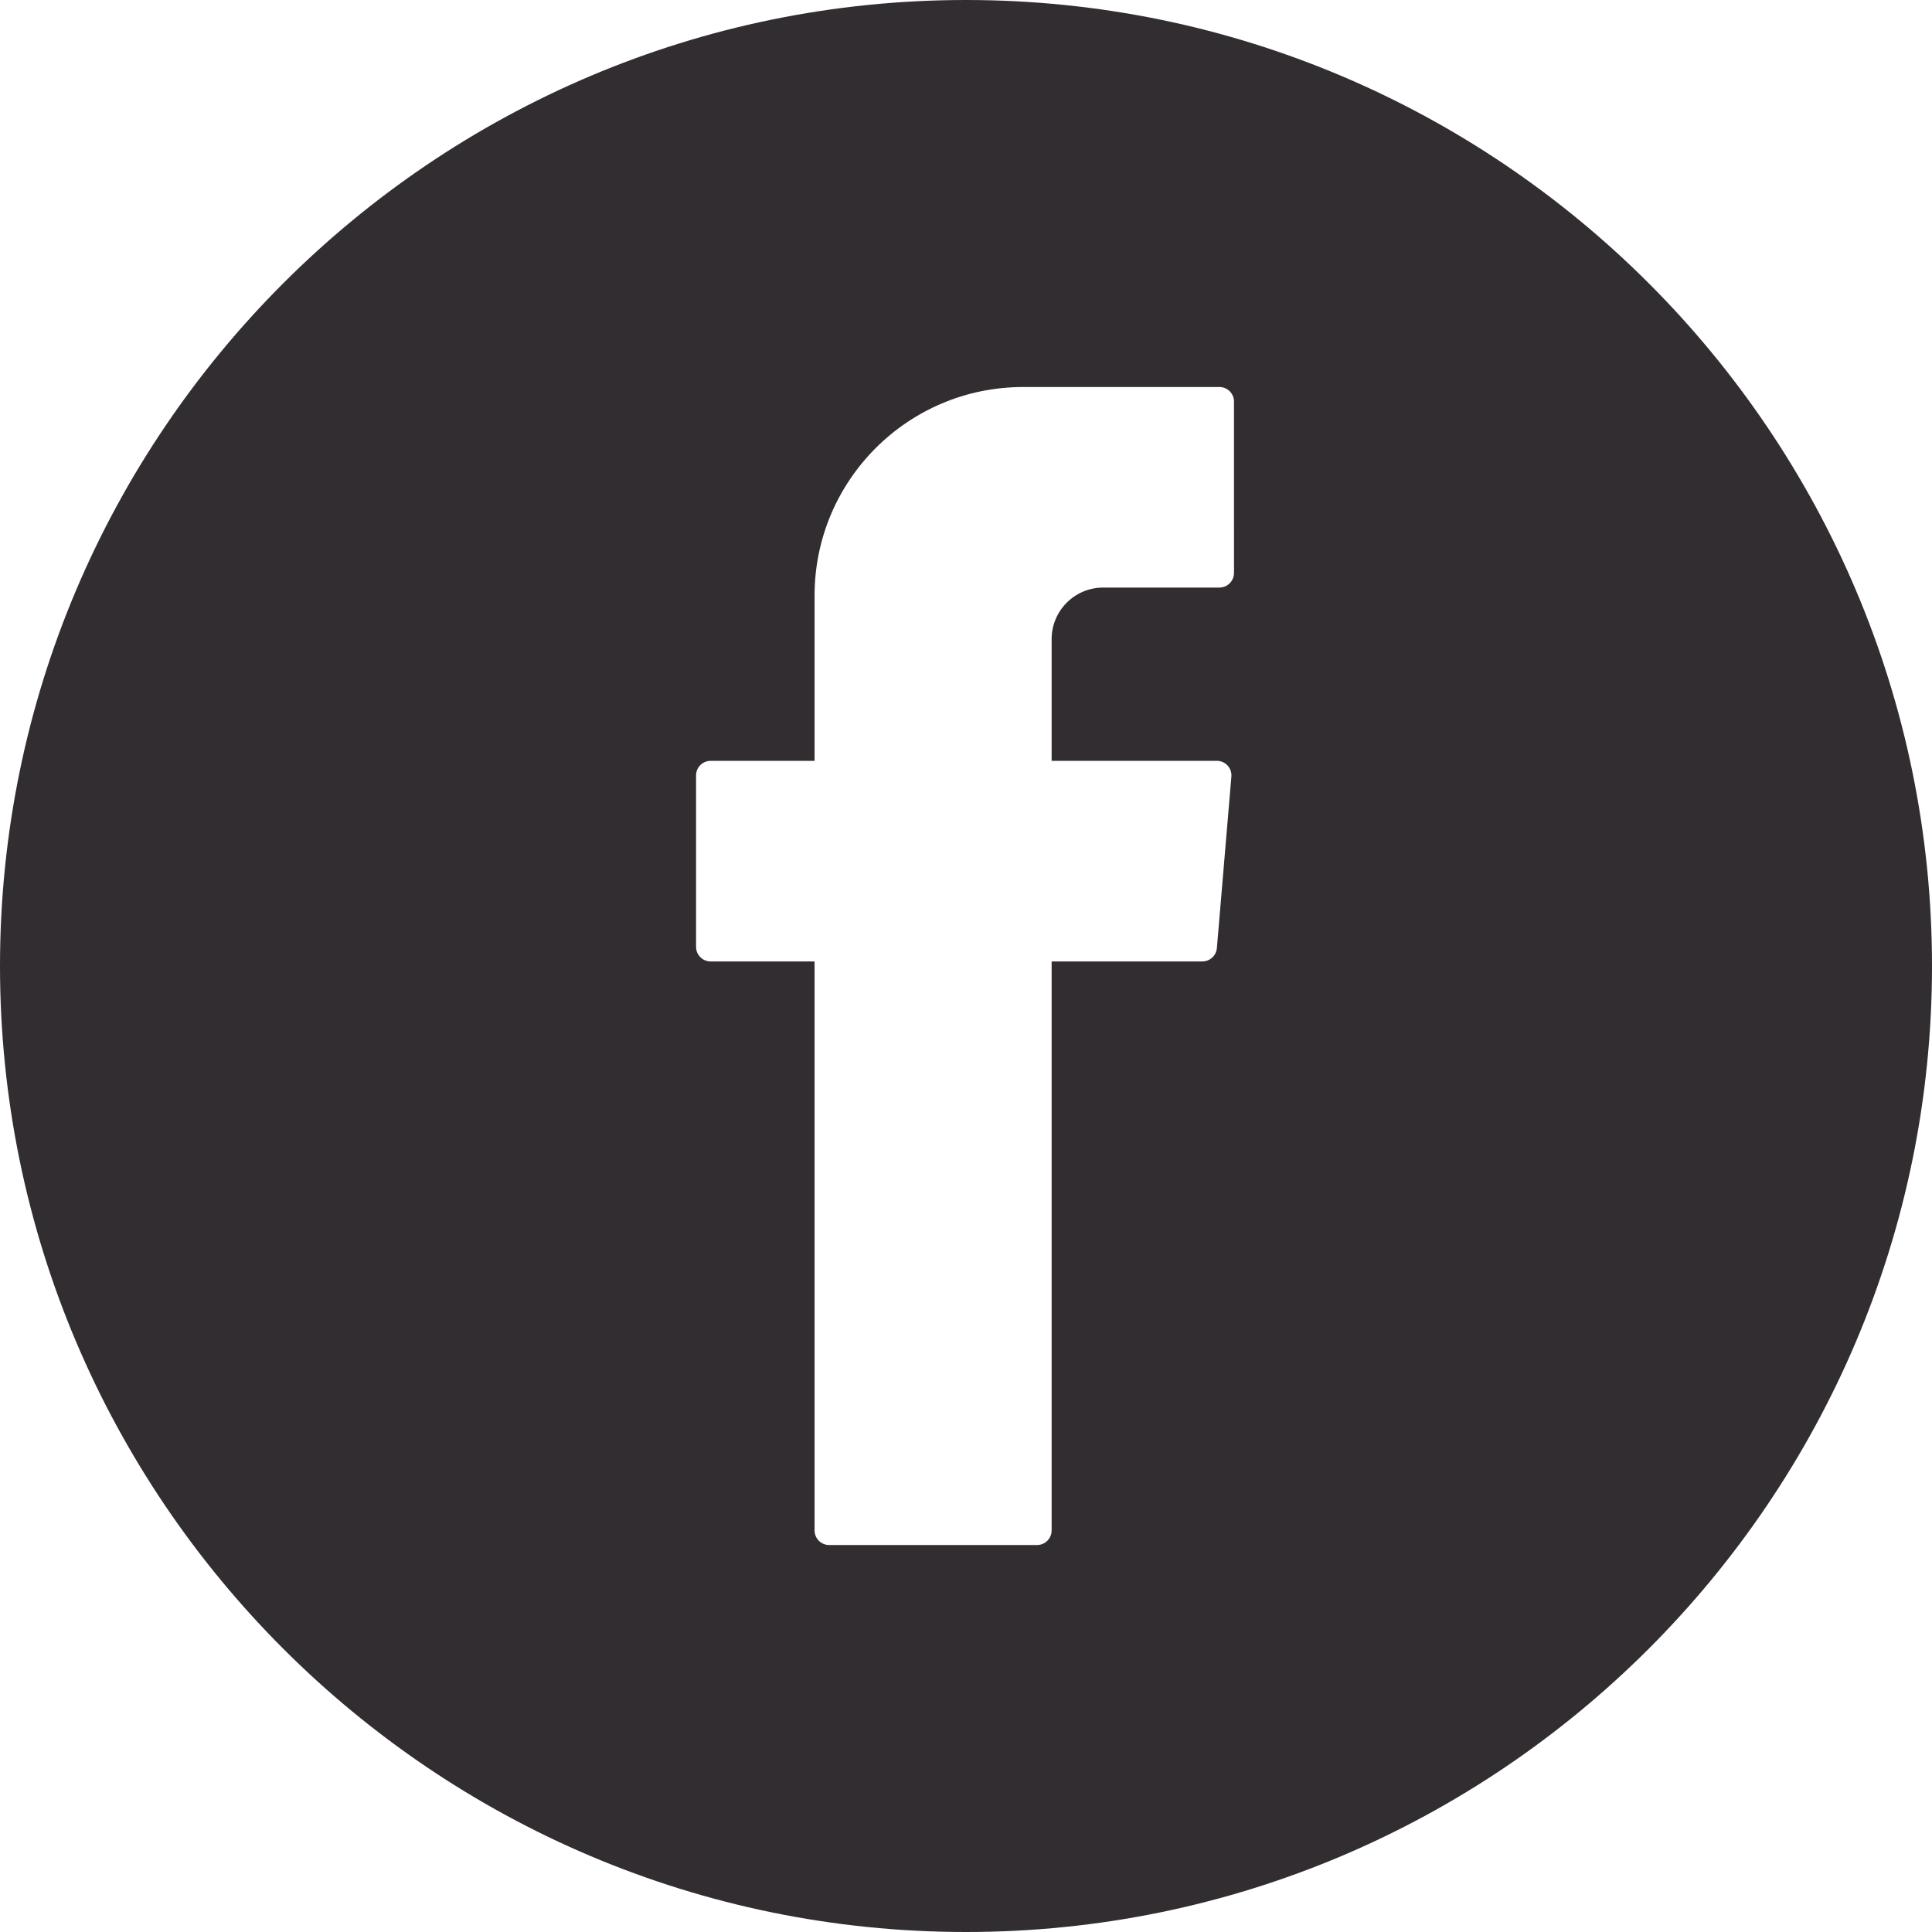 <?xml version="1.0" encoding="utf-8"?>
<!-- Generator: Adobe Illustrator 23.0.3, SVG Export Plug-In . SVG Version: 6.00 Build 0)  -->
<svg version="1.1" id="Camada_1" xmlns="http://www.w3.org/2000/svg" xmlns:xlink="http://www.w3.org/1999/xlink" x="0px" y="0px"
	 viewBox="0 0 500 500" style="enable-background:new 0 0 500 500;" xml:space="preserve">
<style type="text/css">
	.st0{fill:#312D30;}
</style>
<path class="st0" d="M250,0C112.15,0,0,112.15,0,250c0,137.85,112.15,250,250,250c137.85,0,250-112.15,250-250
	C500,112.15,387.85,0,250,0z M319.35,148.29c0,2.08-1.69,3.77-3.77,3.77h-30.06c-7.38,0-13.36,5.98-13.36,13.36v31.48h42.76
	c2.21,0,3.95,1.89,3.76,4.09l-3.75,44.37c-0.17,1.95-1.8,3.46-3.76,3.46h-39.01v147.26c0,2.08-1.69,3.77-3.77,3.77h-53.81
	c-2.08,0-3.77-1.69-3.77-3.77v-144.9v-2.36h-26.9c-2.08,0-3.77-1.69-3.77-3.77v-44.37c0-2.08,1.69-3.77,3.77-3.77h26.9v-42.77
	c0-29.81,24.17-53.98,53.98-53.98h50.8c2.08,0,3.77,1.69,3.77,3.77V148.29z"/>
</svg>
